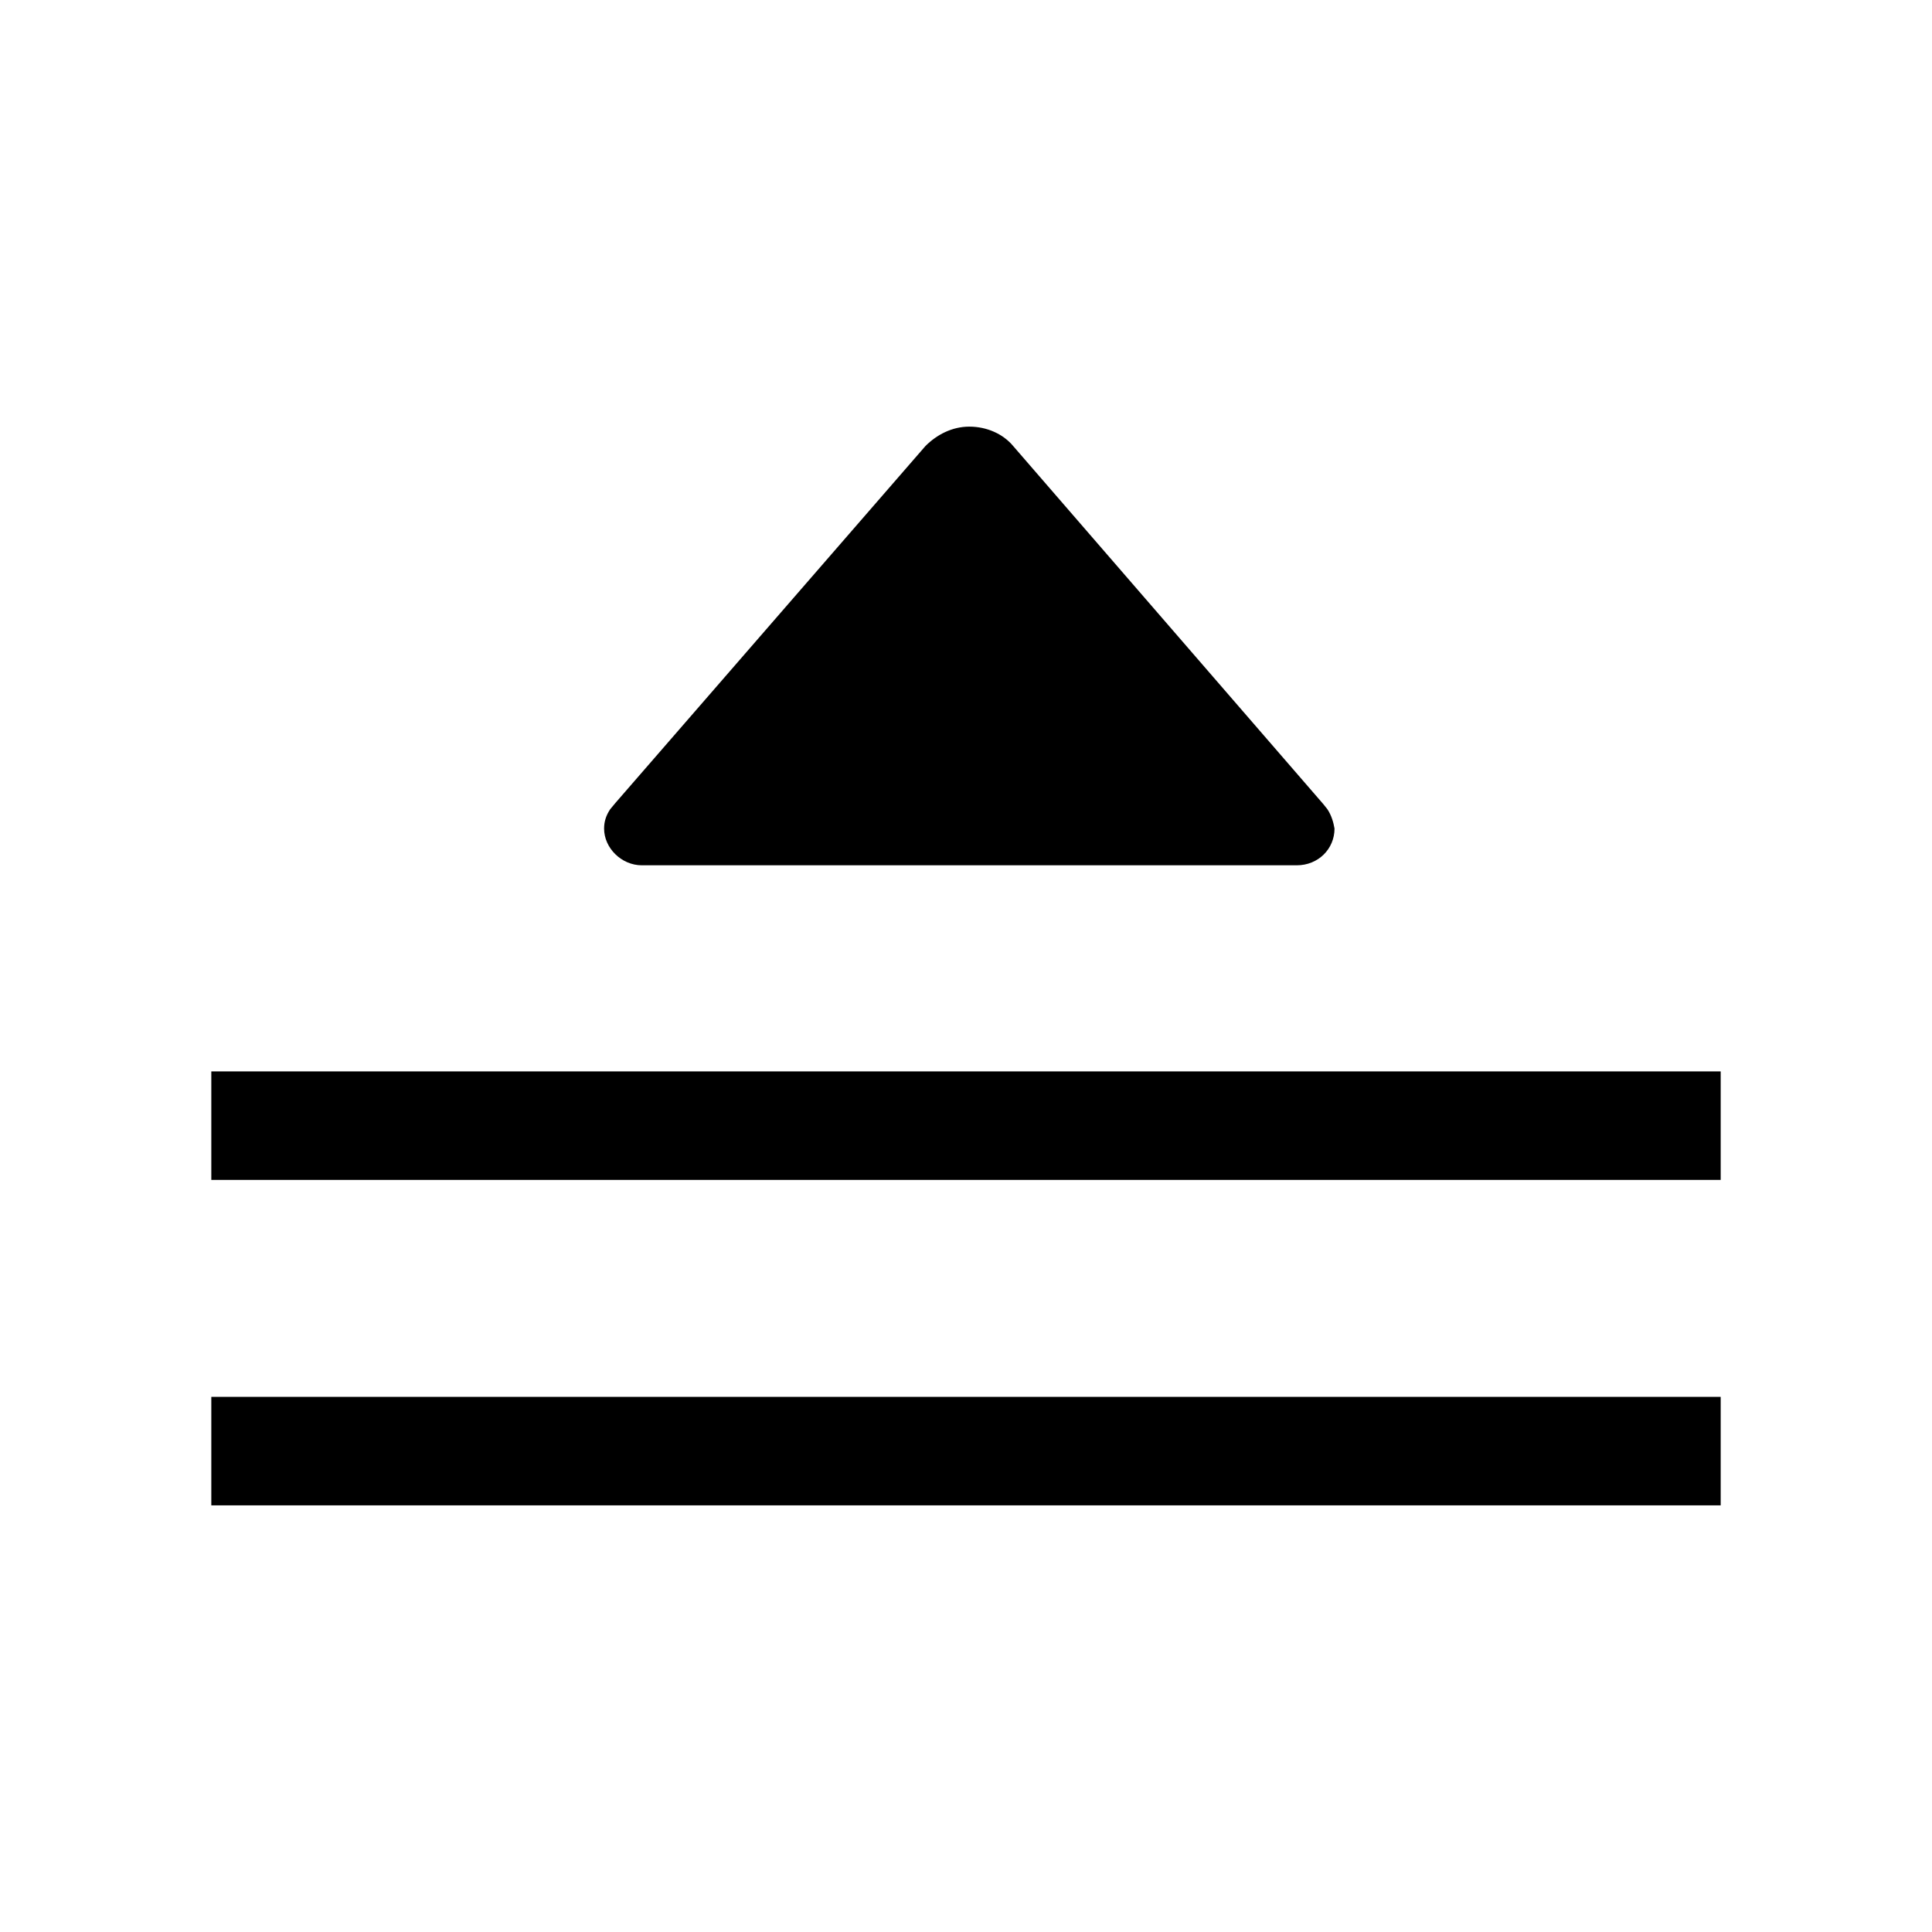 <svg xmlns="http://www.w3.org/2000/svg" width="512" height="512" viewBox="0 0 512 512">
  <path d="M56,283.937h400v28.75H56v-28.75ZM56,370.187h400v28.75H56v-28.75ZM351.768,214.443l-1.081-1.353-82.186-94.891c-2.704-3.244-7.029-5.136-11.625-5.136s-8.65,2.162-11.625,5.138l-82.186,94.621-1.351,1.623c-1.081,1.621-1.623,3.244-1.623,5.136,0,5.138,4.596,9.732,10.002,9.732h173.565c5.676,0,10.003-4.325,10.003-9.732-.27-1.623-.811-3.515-1.893-5.138"/>
</svg>